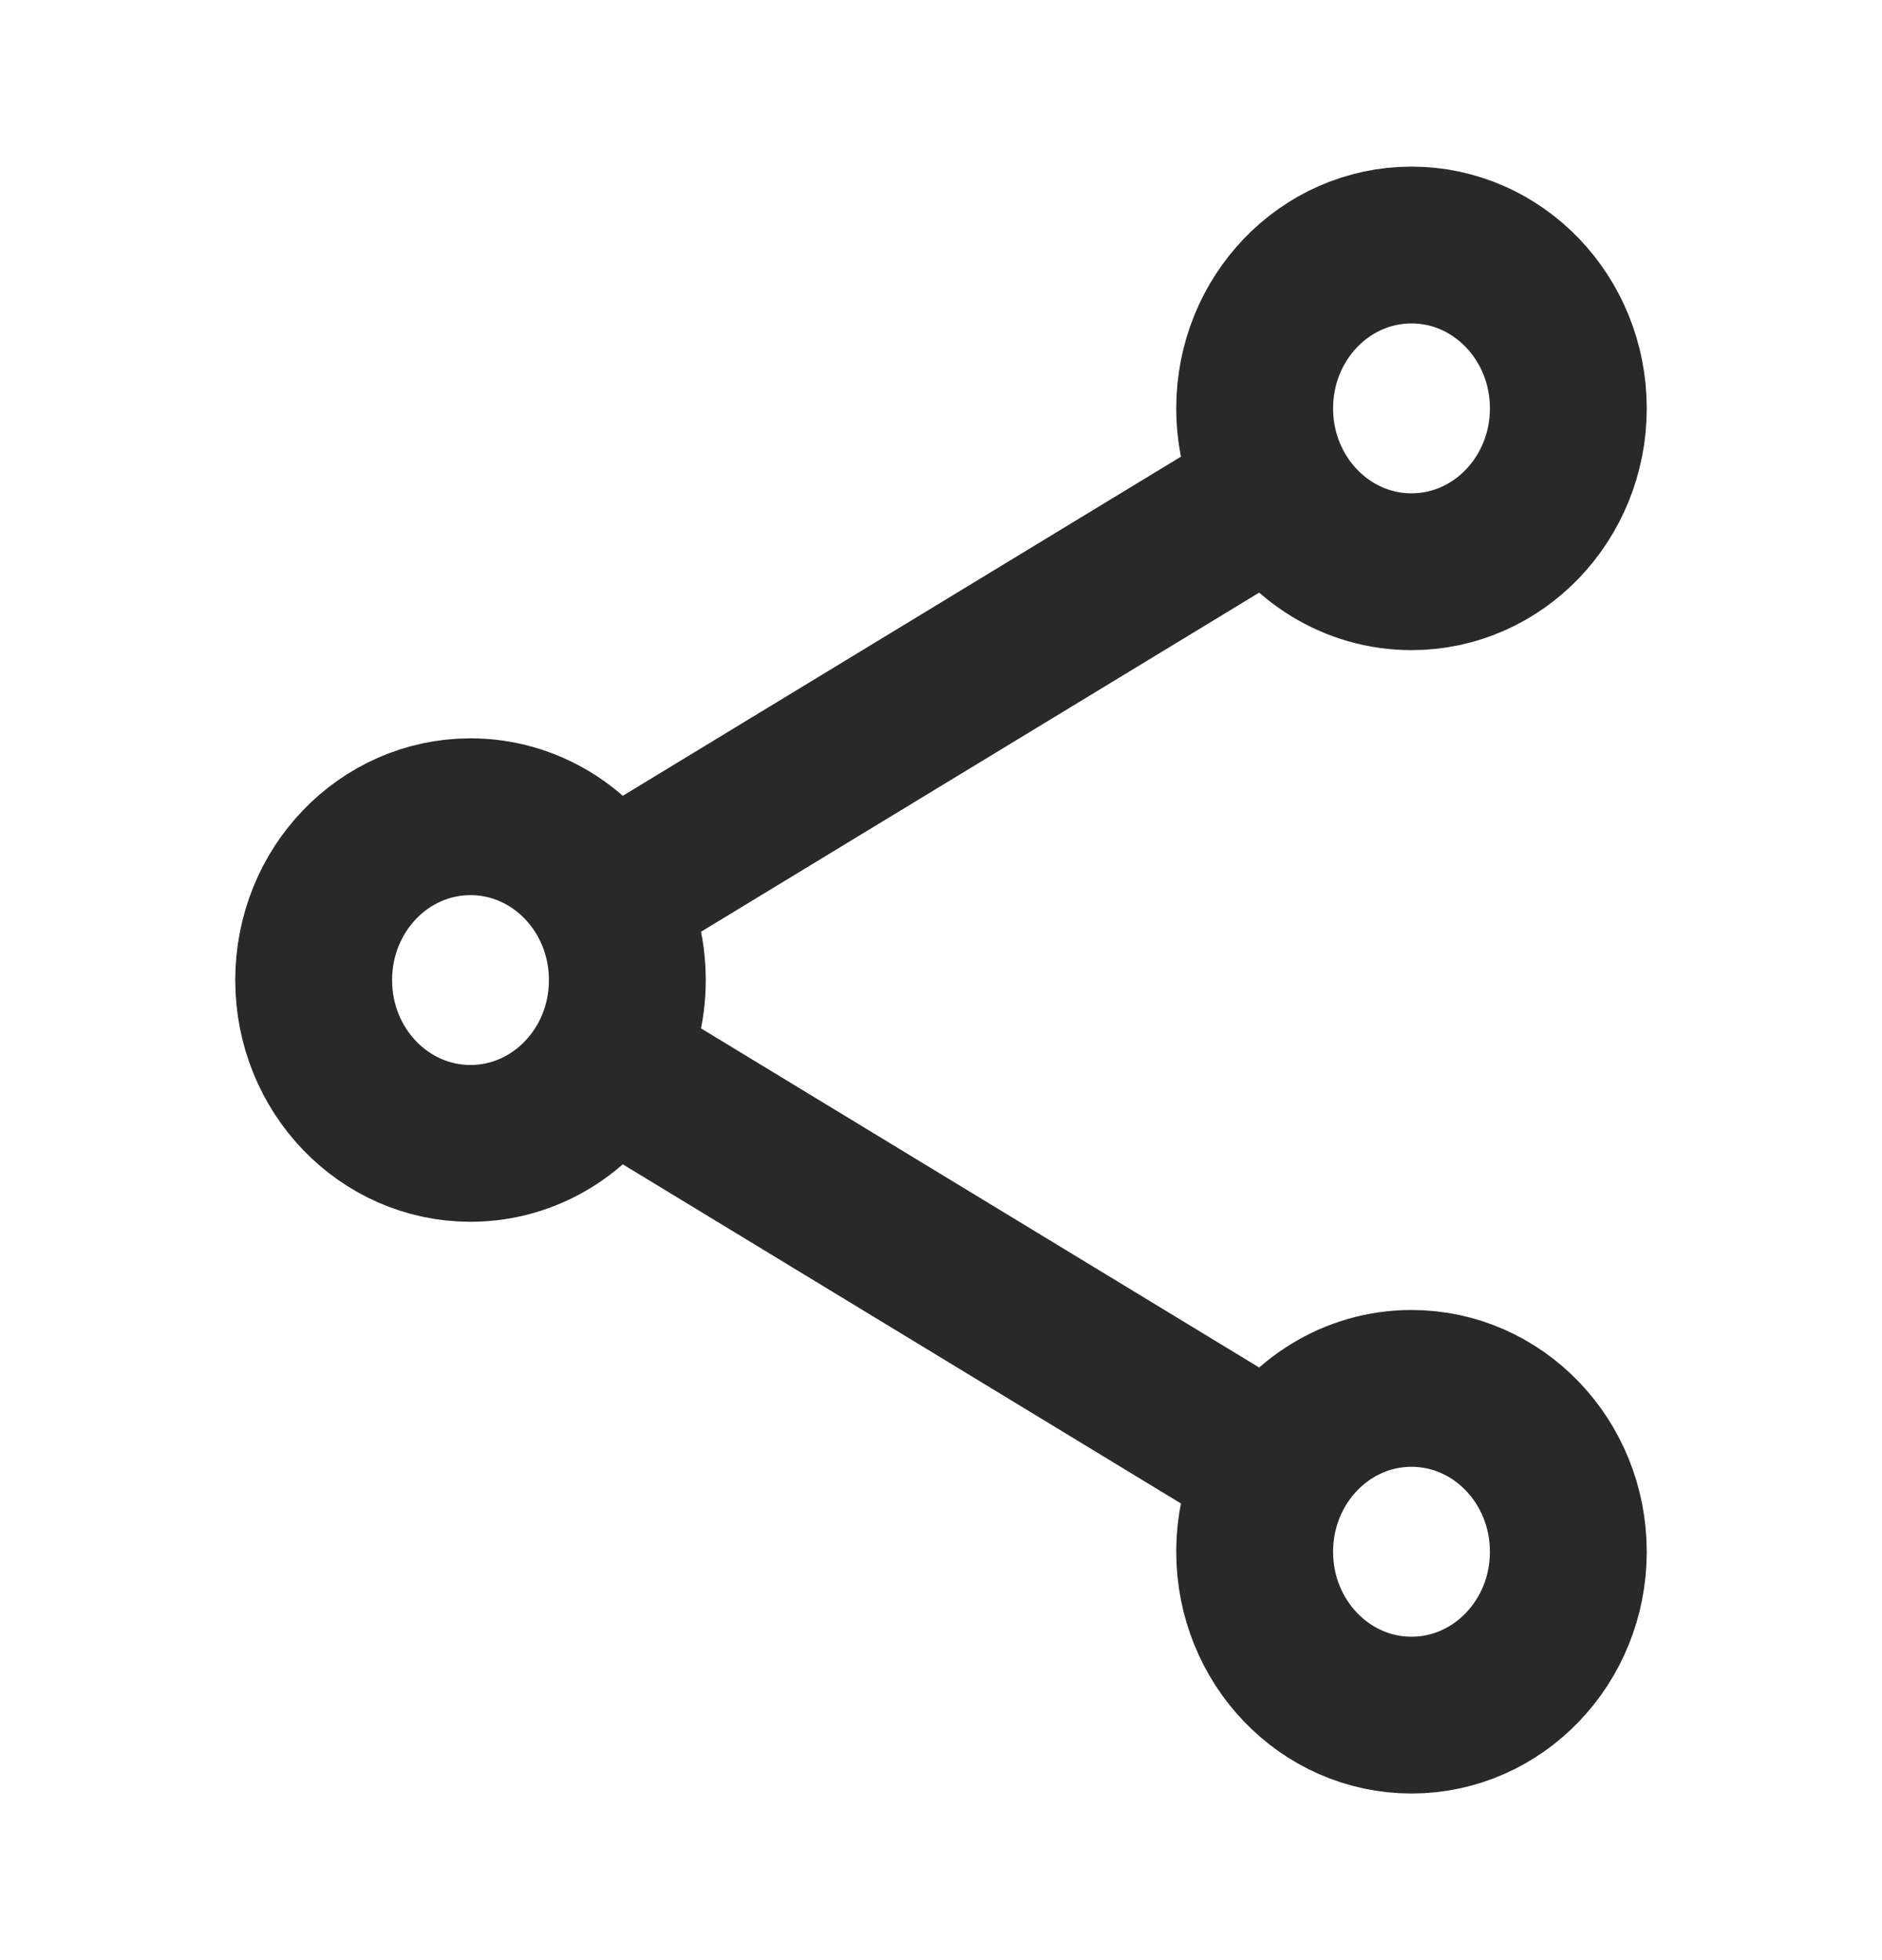 <svg width="24" height="25" viewBox="0 0 24 25" fill="none" xmlns="http://www.w3.org/2000/svg">
<path d="M16.272 6.258C16.619 6.876 17.263 7.292 18 7.292C19.105 7.292 20 6.359 20 5.208C20 4.058 19.105 3.125 18 3.125C16.895 3.125 16 4.058 16 5.208C16 5.591 16.099 5.95 16.272 6.258ZM16.272 6.258L7.728 11.45M7.728 11.45C7.381 10.832 6.737 10.417 6 10.417C4.895 10.417 4 11.349 4 12.5C4 13.651 4.895 14.583 6 14.583C6.737 14.583 7.381 14.168 7.728 13.55M7.728 11.45C7.901 11.758 8 12.117 8 12.5C8 12.883 7.901 13.242 7.728 13.55M7.728 13.55L16.272 18.742M16.272 18.742C16.619 18.124 17.263 17.708 18 17.708C19.105 17.708 20 18.641 20 19.792C20 20.942 19.105 21.875 18 21.875C16.895 21.875 16 20.942 16 19.792C16 19.409 16.099 19.05 16.272 18.742Z" stroke="#292929" stroke-width="2" stroke-linecap="round" stroke-linejoin="round"/>
</svg>
